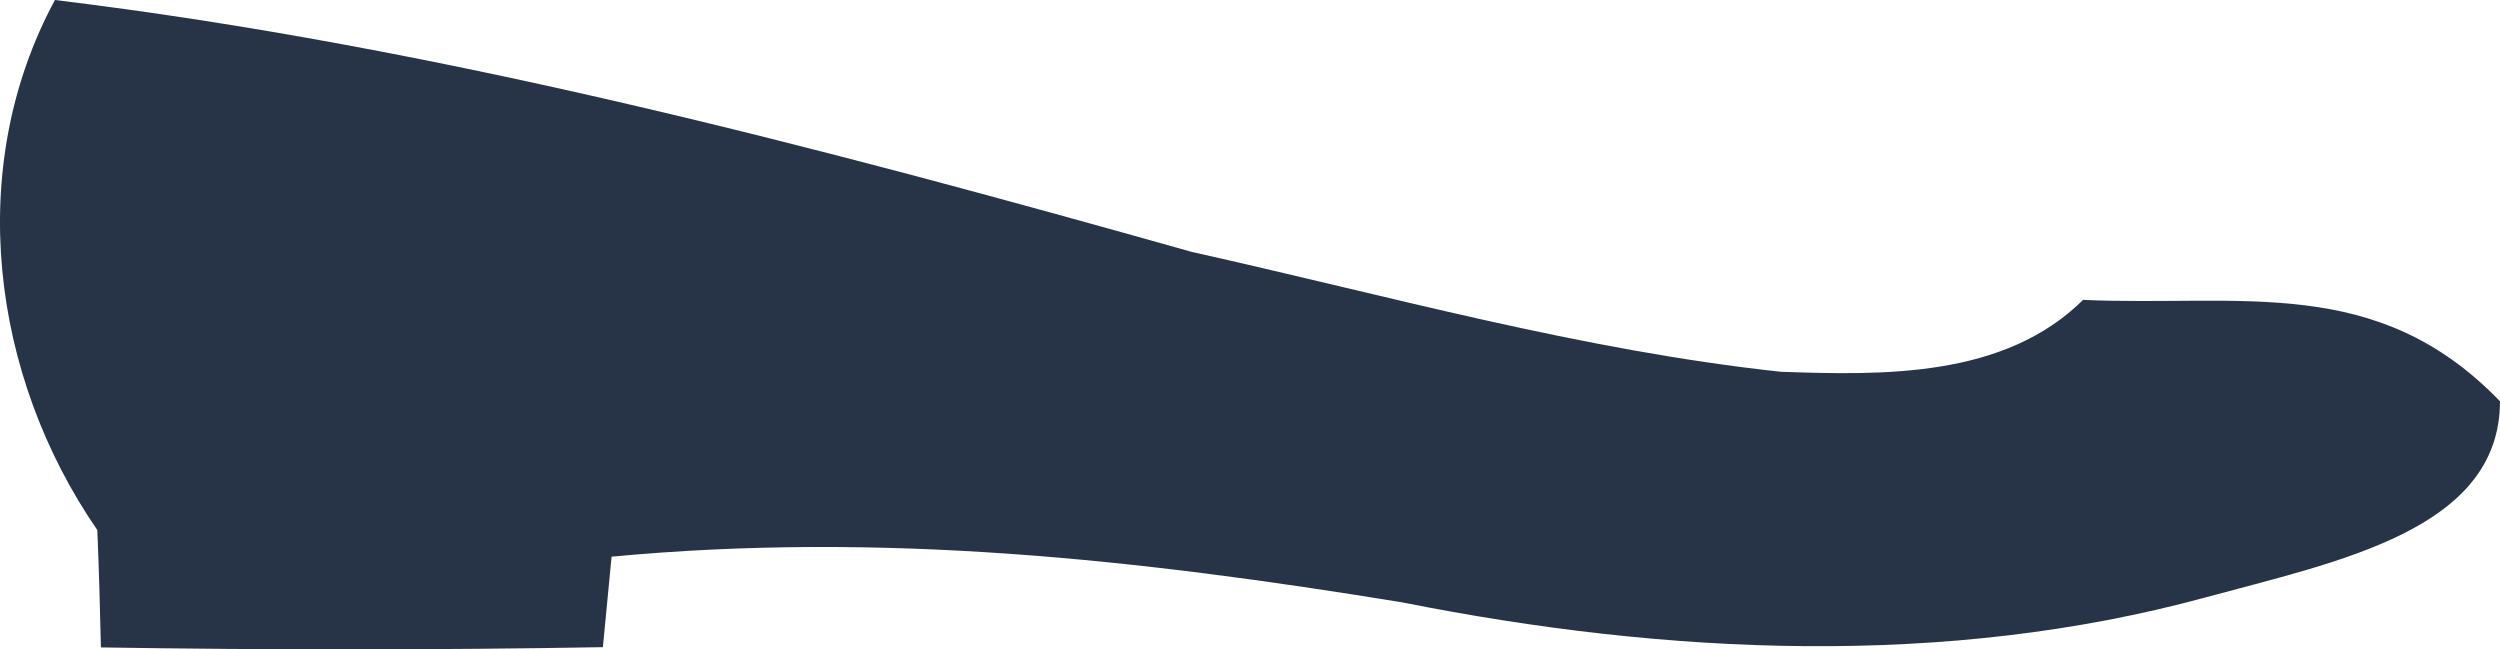 <?xml version="1.0" encoding="utf-8"?>
<!-- Generator: Adobe Illustrator 18.0.0, SVG Export Plug-In . SVG Version: 6.00 Build 0)  -->
<svg version="1.2" baseProfile="tiny" id="Layer_1" xmlns="http://www.w3.org/2000/svg" xmlns:xlink="http://www.w3.org/1999/xlink"
	 x="0px" y="0px" viewBox="0 0 81.899 21.273" xml:space="preserve">
<path fill="#273347" d="M3.188,17.364C-0.293,12.313-1.173,5.502,1.8,0c12.646,1.538,24.999,4.805,37.248,8.254
	c6.406,1.427,12.741,3.219,19.29,3.925c3.37,0.119,7.326,0.198,9.903-2.355c5.193,0.23,9.622-0.864,13.657,3.322
	c0,4.225-5.342,5.252-9.655,6.427c-8.472,2.308-17.617,1.891-26.291,0.163c-8.69-1.419-17.045-2.332-25.917-1.5
	c-0.095,0.991-0.19,1.974-0.285,2.965c-5.479,0.095-10.965,0.095-16.444,0.008C3.275,19.925,3.243,18.64,3.188,17.364z"/>
</svg>
